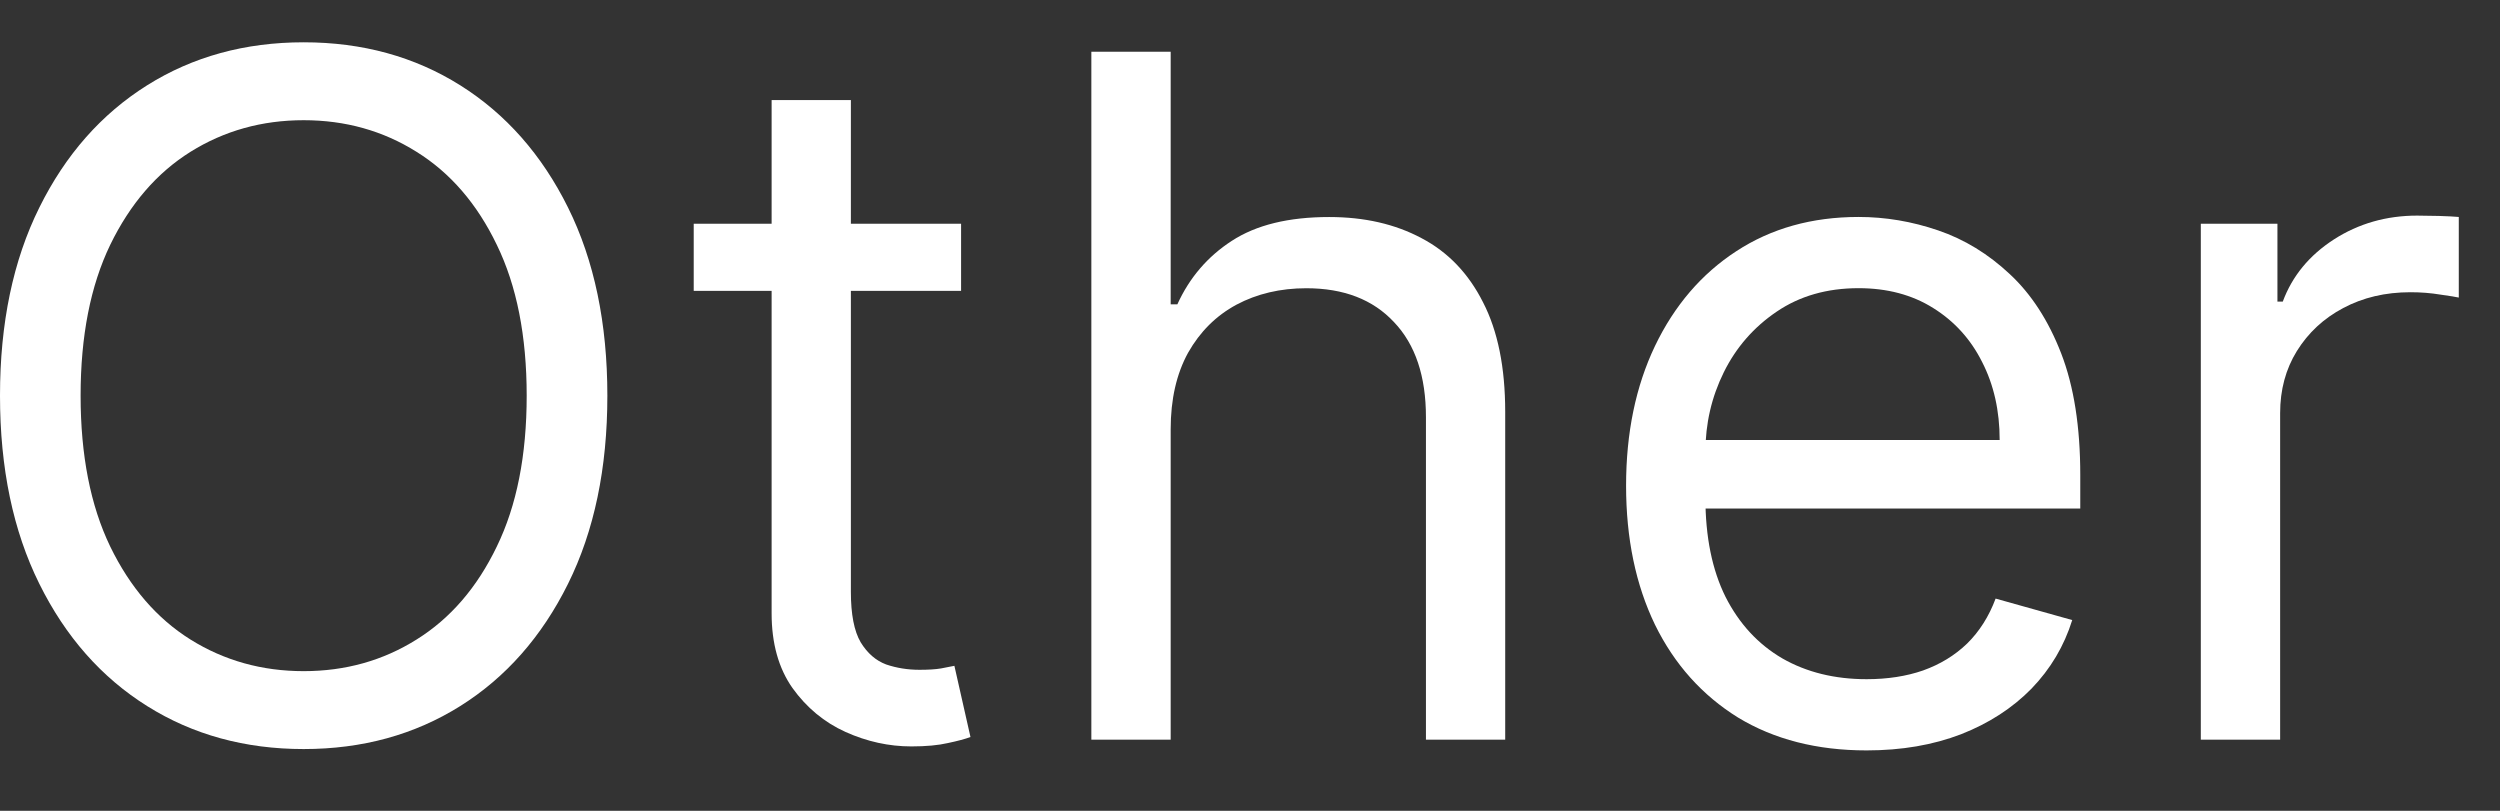 <svg width="37" height="12" viewBox="0 0 37 12" fill="none" xmlns="http://www.w3.org/2000/svg">
<rect x="0" y="0" width="37" height="12" fill="#333333" stroke="none"/>
<path d="M32.572 10.947V3.311H33.706V4.464H33.785C33.925 4.086 34.176 3.78 34.541 3.544C34.906 3.309 35.317 3.191 35.774 3.191C35.86 3.191 35.968 3.193 36.097 3.196C36.226 3.2 36.324 3.205 36.39 3.211V4.404C36.351 4.395 36.26 4.38 36.117 4.36C35.978 4.337 35.83 4.325 35.675 4.325C35.303 4.325 34.972 4.403 34.68 4.559C34.392 4.711 34.163 4.923 33.994 5.195C33.828 5.463 33.746 5.77 33.746 6.115V10.947H32.572Z" fill="white"/>
<path d="M27.626 11.106C26.89 11.106 26.256 10.943 25.722 10.619C25.192 10.29 24.782 9.833 24.494 9.246C24.209 8.656 24.066 7.97 24.066 7.188C24.066 6.406 24.209 5.717 24.494 5.12C24.782 4.52 25.183 4.053 25.697 3.718C26.214 3.38 26.817 3.211 27.507 3.211C27.904 3.211 28.297 3.277 28.685 3.41C29.073 3.542 29.426 3.758 29.744 4.056C30.062 4.351 30.316 4.742 30.505 5.229C30.694 5.717 30.788 6.317 30.788 7.029V7.526H24.902V6.512H29.595C29.595 6.081 29.509 5.697 29.336 5.359C29.167 5.021 28.925 4.754 28.61 4.558C28.299 4.363 27.931 4.265 27.507 4.265C27.039 4.265 26.635 4.381 26.294 4.613C25.956 4.842 25.695 5.14 25.513 5.508C25.331 5.876 25.24 6.27 25.24 6.691V7.367C25.24 7.944 25.339 8.433 25.538 8.834C25.74 9.232 26.02 9.535 26.378 9.744C26.736 9.949 27.152 10.052 27.626 10.052C27.934 10.052 28.213 10.009 28.461 9.923C28.713 9.833 28.93 9.701 29.113 9.525C29.295 9.346 29.436 9.124 29.535 8.859L30.669 9.177C30.549 9.561 30.349 9.899 30.067 10.191C29.785 10.479 29.437 10.705 29.023 10.867C28.609 11.026 28.143 11.106 27.626 11.106Z" fill="white"/>
<path d="M17.326 6.354V10.947H16.152V0.766H17.326V4.504H17.425C17.604 4.11 17.872 3.797 18.23 3.565C18.592 3.329 19.072 3.212 19.672 3.212C20.193 3.212 20.648 3.316 21.039 3.525C21.43 3.73 21.734 4.047 21.949 4.474C22.168 4.899 22.277 5.439 22.277 6.095V10.947H21.104V6.175C21.104 5.568 20.947 5.099 20.632 4.768C20.32 4.433 19.888 4.266 19.334 4.266C18.95 4.266 18.605 4.347 18.3 4.509C17.998 4.672 17.76 4.909 17.584 5.22C17.412 5.532 17.326 5.91 17.326 6.354Z" fill="white"/>
<path d="M14.224 3.311V4.305H10.267V3.311H14.224ZM11.42 1.481H12.593V8.76C12.593 9.091 12.641 9.34 12.738 9.506C12.837 9.668 12.963 9.777 13.115 9.834C13.271 9.887 13.435 9.913 13.607 9.913C13.737 9.913 13.843 9.907 13.926 9.893C14.009 9.877 14.075 9.864 14.125 9.854L14.363 10.908C14.284 10.937 14.173 10.967 14.03 10.997C13.888 11.03 13.707 11.047 13.488 11.047C13.157 11.047 12.832 10.976 12.514 10.833C12.199 10.691 11.937 10.473 11.728 10.182C11.523 9.89 11.42 9.522 11.42 9.078V1.481Z" fill="white"/>
<path d="M8.989 5.856C8.989 6.93 8.795 7.858 8.407 8.64C8.019 9.422 7.487 10.026 6.811 10.45C6.135 10.874 5.363 11.086 4.494 11.086C3.626 11.086 2.854 10.874 2.178 10.45C1.501 10.026 0.969 9.422 0.582 8.64C0.194 7.858 0 6.93 0 5.856C0 4.782 0.194 3.854 0.582 3.072C0.969 2.29 1.501 1.687 2.178 1.262C2.854 0.838 3.626 0.626 4.494 0.626C5.363 0.626 6.135 0.838 6.811 1.262C7.487 1.687 8.019 2.29 8.407 3.072C8.795 3.854 8.989 4.782 8.989 5.856ZM7.795 5.856C7.795 4.974 7.648 4.23 7.353 3.624C7.061 3.017 6.665 2.558 6.165 2.247C5.668 1.935 5.111 1.779 4.494 1.779C3.878 1.779 3.319 1.935 2.819 2.247C2.322 2.558 1.926 3.017 1.631 3.624C1.339 4.23 1.193 4.974 1.193 5.856C1.193 6.738 1.339 7.482 1.631 8.088C1.926 8.695 2.322 9.154 2.819 9.465C3.319 9.777 3.878 9.933 4.494 9.933C5.111 9.933 5.668 9.777 6.165 9.465C6.665 9.154 7.061 8.695 7.353 8.088C7.648 7.482 7.795 6.738 7.795 5.856Z" fill="white"/>
</svg>
